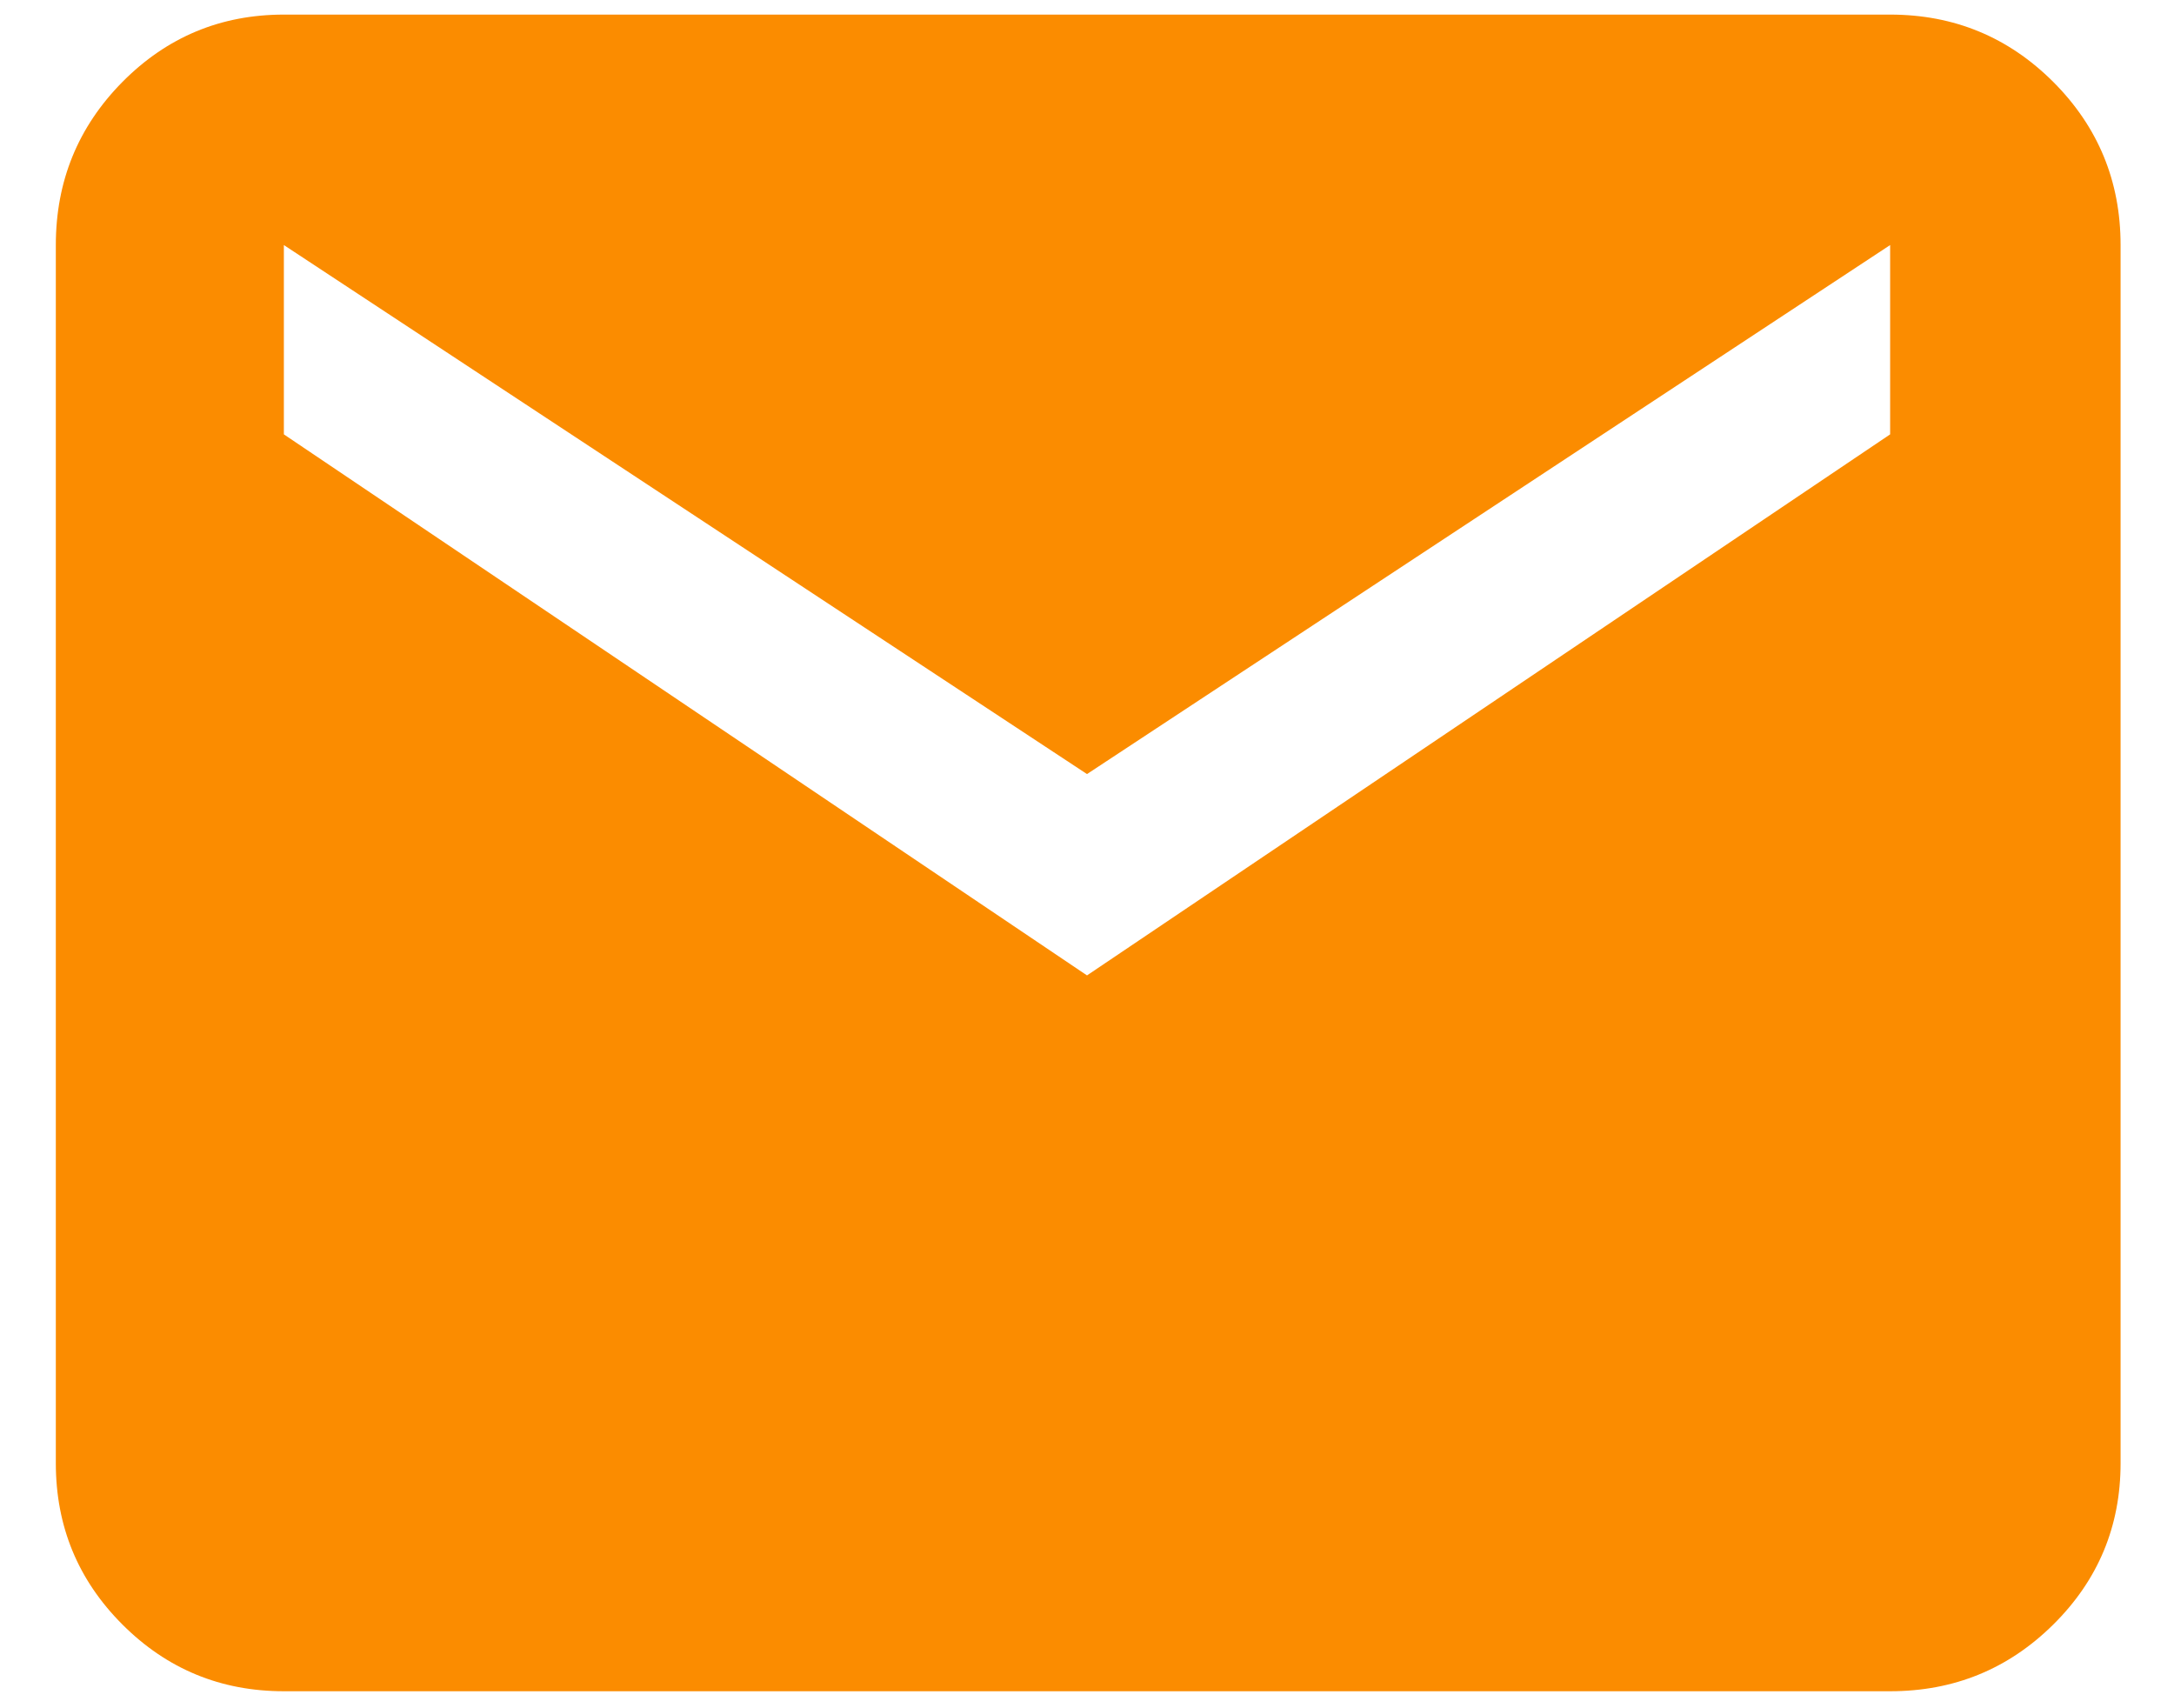 <svg width="28" height="22" viewBox="0 0 28 22" fill="none" xmlns="http://www.w3.org/2000/svg">
<path d="M3.656 21.781C2.843 21.781 2.15 21.495 1.577 20.922C1.005 20.35 0.719 19.657 0.719 18.844V3.156C0.719 2.334 1.005 1.634 1.577 1.055C2.15 0.477 2.843 0.188 3.656 0.188H24.344C25.166 0.188 25.866 0.477 26.445 1.055C27.023 1.634 27.312 2.334 27.312 3.156V18.844C27.312 19.657 27.023 20.35 26.445 20.922C25.866 21.495 25.166 21.781 24.344 21.781H3.656ZM14 12.562L24.344 5.594V3.156L14 9.969L3.656 3.156V5.594L14 12.562Z" fill="#FB8C00"/>
</svg>
